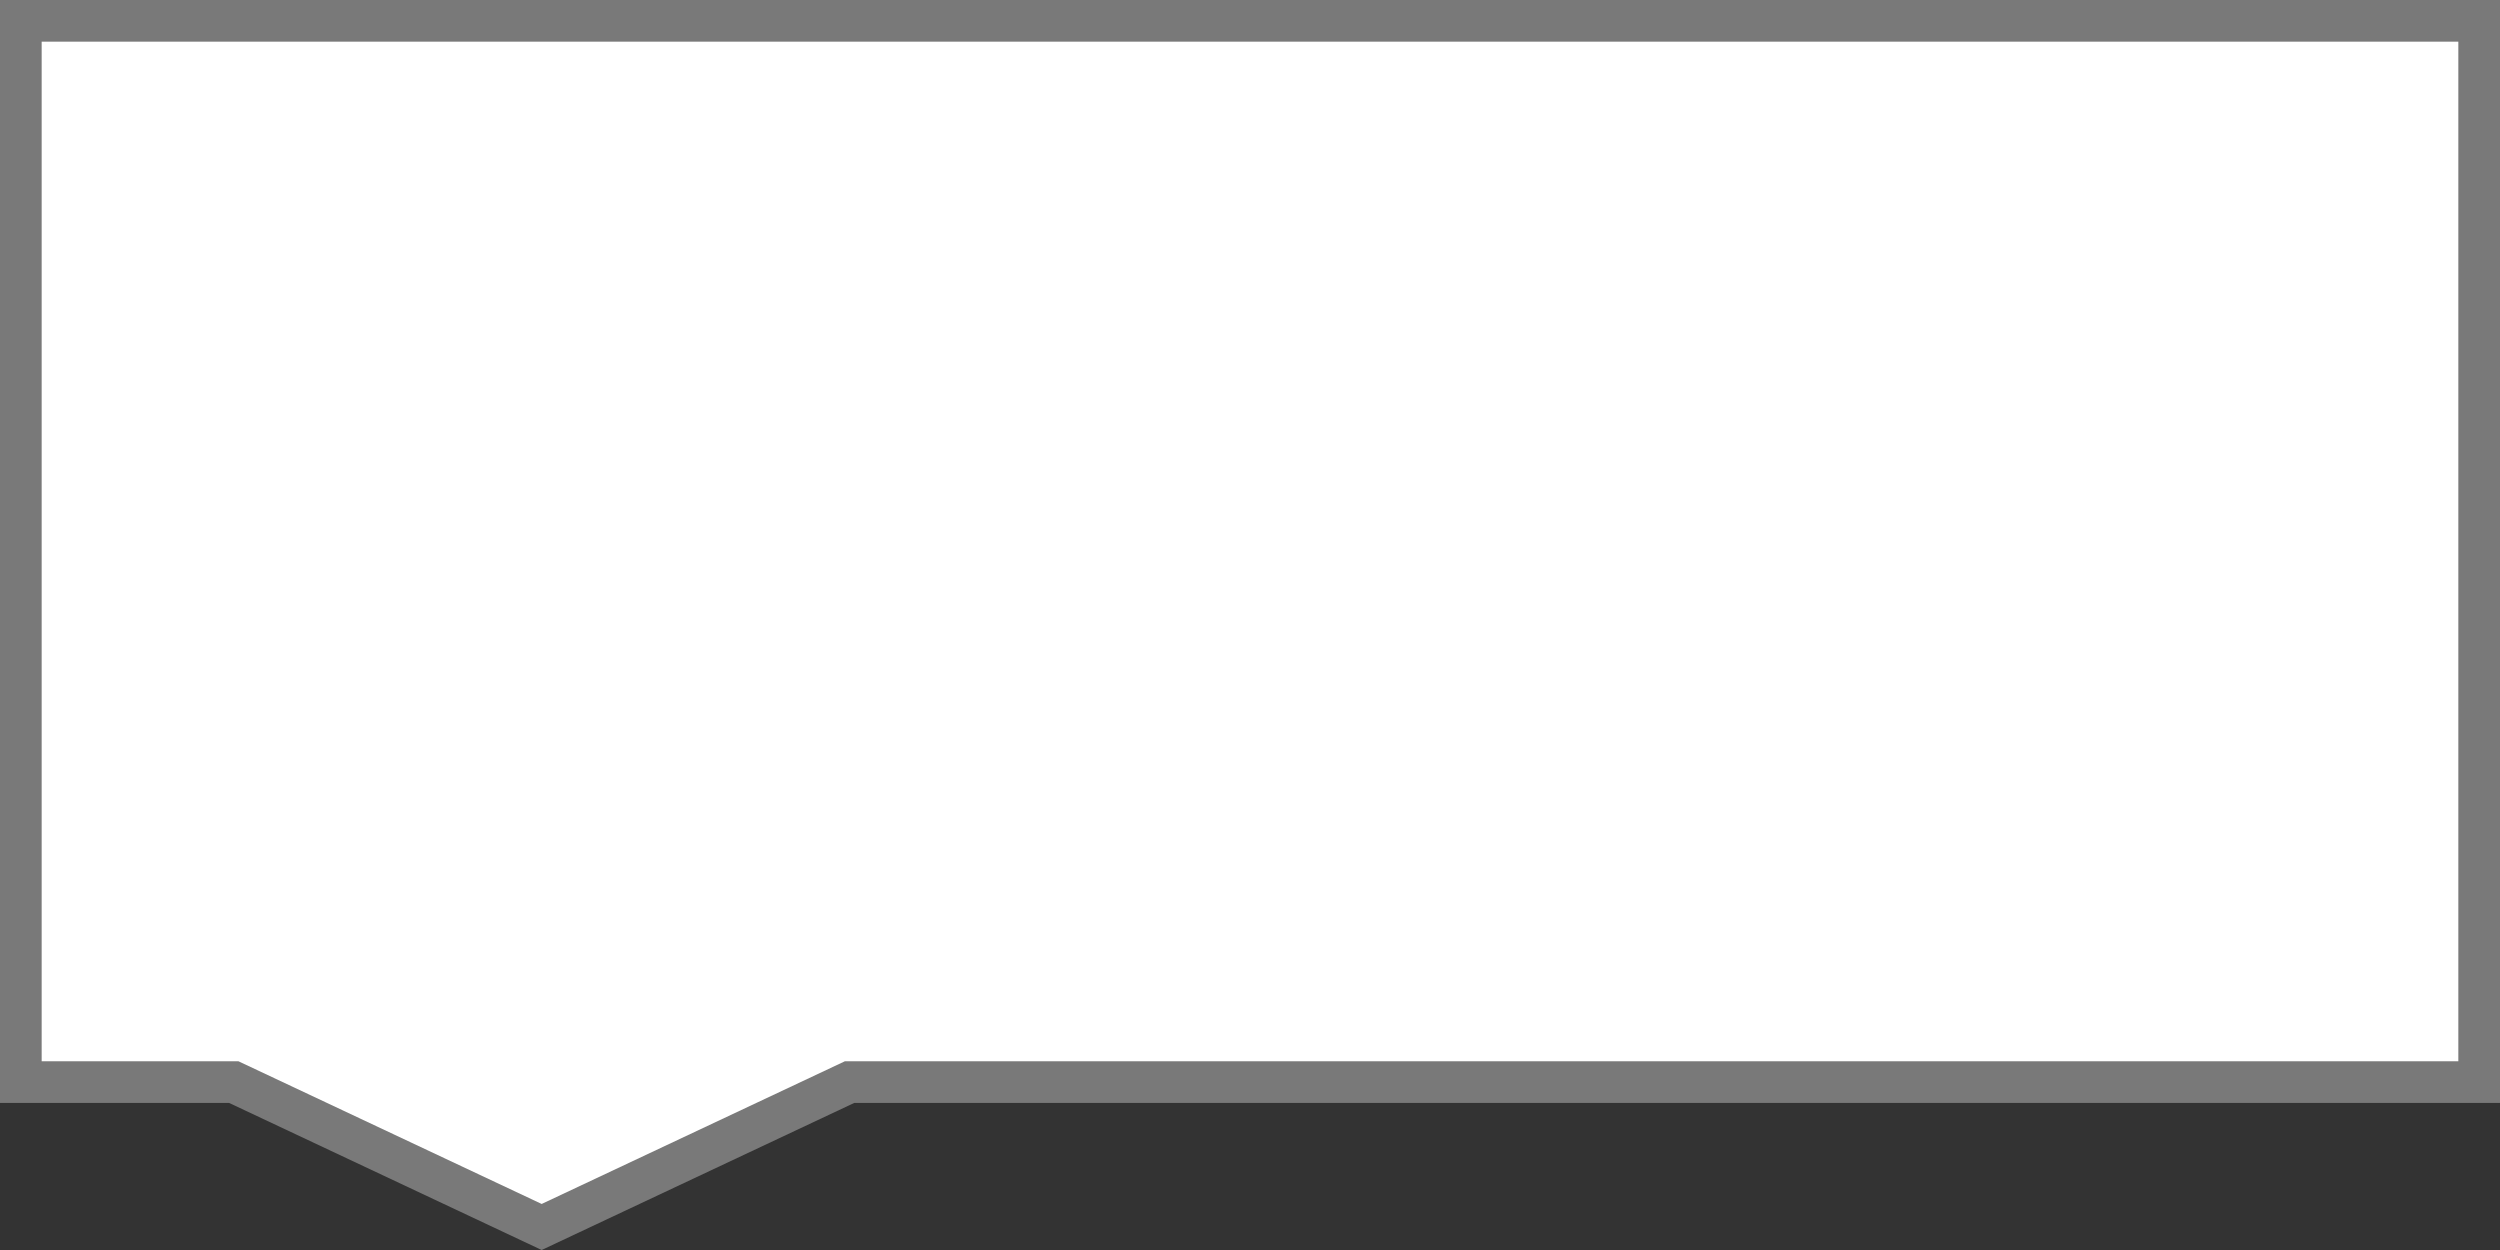 ﻿<?xml version="1.0" encoding="utf-8"?>
<svg version="1.1" xmlns:xlink="http://www.w3.org/1999/xlink" width="60px" height="30px" xmlns="http://www.w3.org/2000/svg">
  <rect width="100%" height="100%" fill="#333333" stroke="none"/>
  <g transform="matrix(1 0 0 1 -249 -110 )">
    <path d="M 249.5 135.971  C 249.5 135.971  249.5 110.5  249.5 110.5  C 249.5 110.5  308.5 110.5  308.5 110.5  C 308.5 110.5  308.5 135.971  308.5 135.971  C 308.5 135.971  269.388 135.971  269.388 135.971  C 269.388 135.971  262 139.447  262 139.447  C 262 139.447  254.612 135.971  254.612 135.971  C 254.612 135.971  249.5 135.971  249.5 135.971  Z " fill-rule="nonzero" fill="#ffffff" stroke="none" />
    <path d="M 249 136.471  C 249 136.471  249 110  249 110  C 249 110  309 110  309 110  C 309 110  309 136.471  309 136.471  C 309 136.471  269.5 136.471  269.5 136.471  C 269.5 136.471  262 140  262 140  C 262 140  254.5 136.471  254.5 136.471  C 254.5 136.471  249 136.471  249 136.471  Z M 250 135.471  C 250 135.471  254.724 135.471  254.724 135.471  C 254.724 135.471  262 138.895  262 138.895  C 262 138.895  269.276 135.471  269.276 135.471  C 269.276 135.471  308 135.471  308 135.471  C 308 135.471  308 111  308 111  C 308 111  250 111  250 111  C 250 111  250 135.471  250 135.471  Z " fill-rule="nonzero" fill="#797979" stroke="none" />
  </g>
</svg>